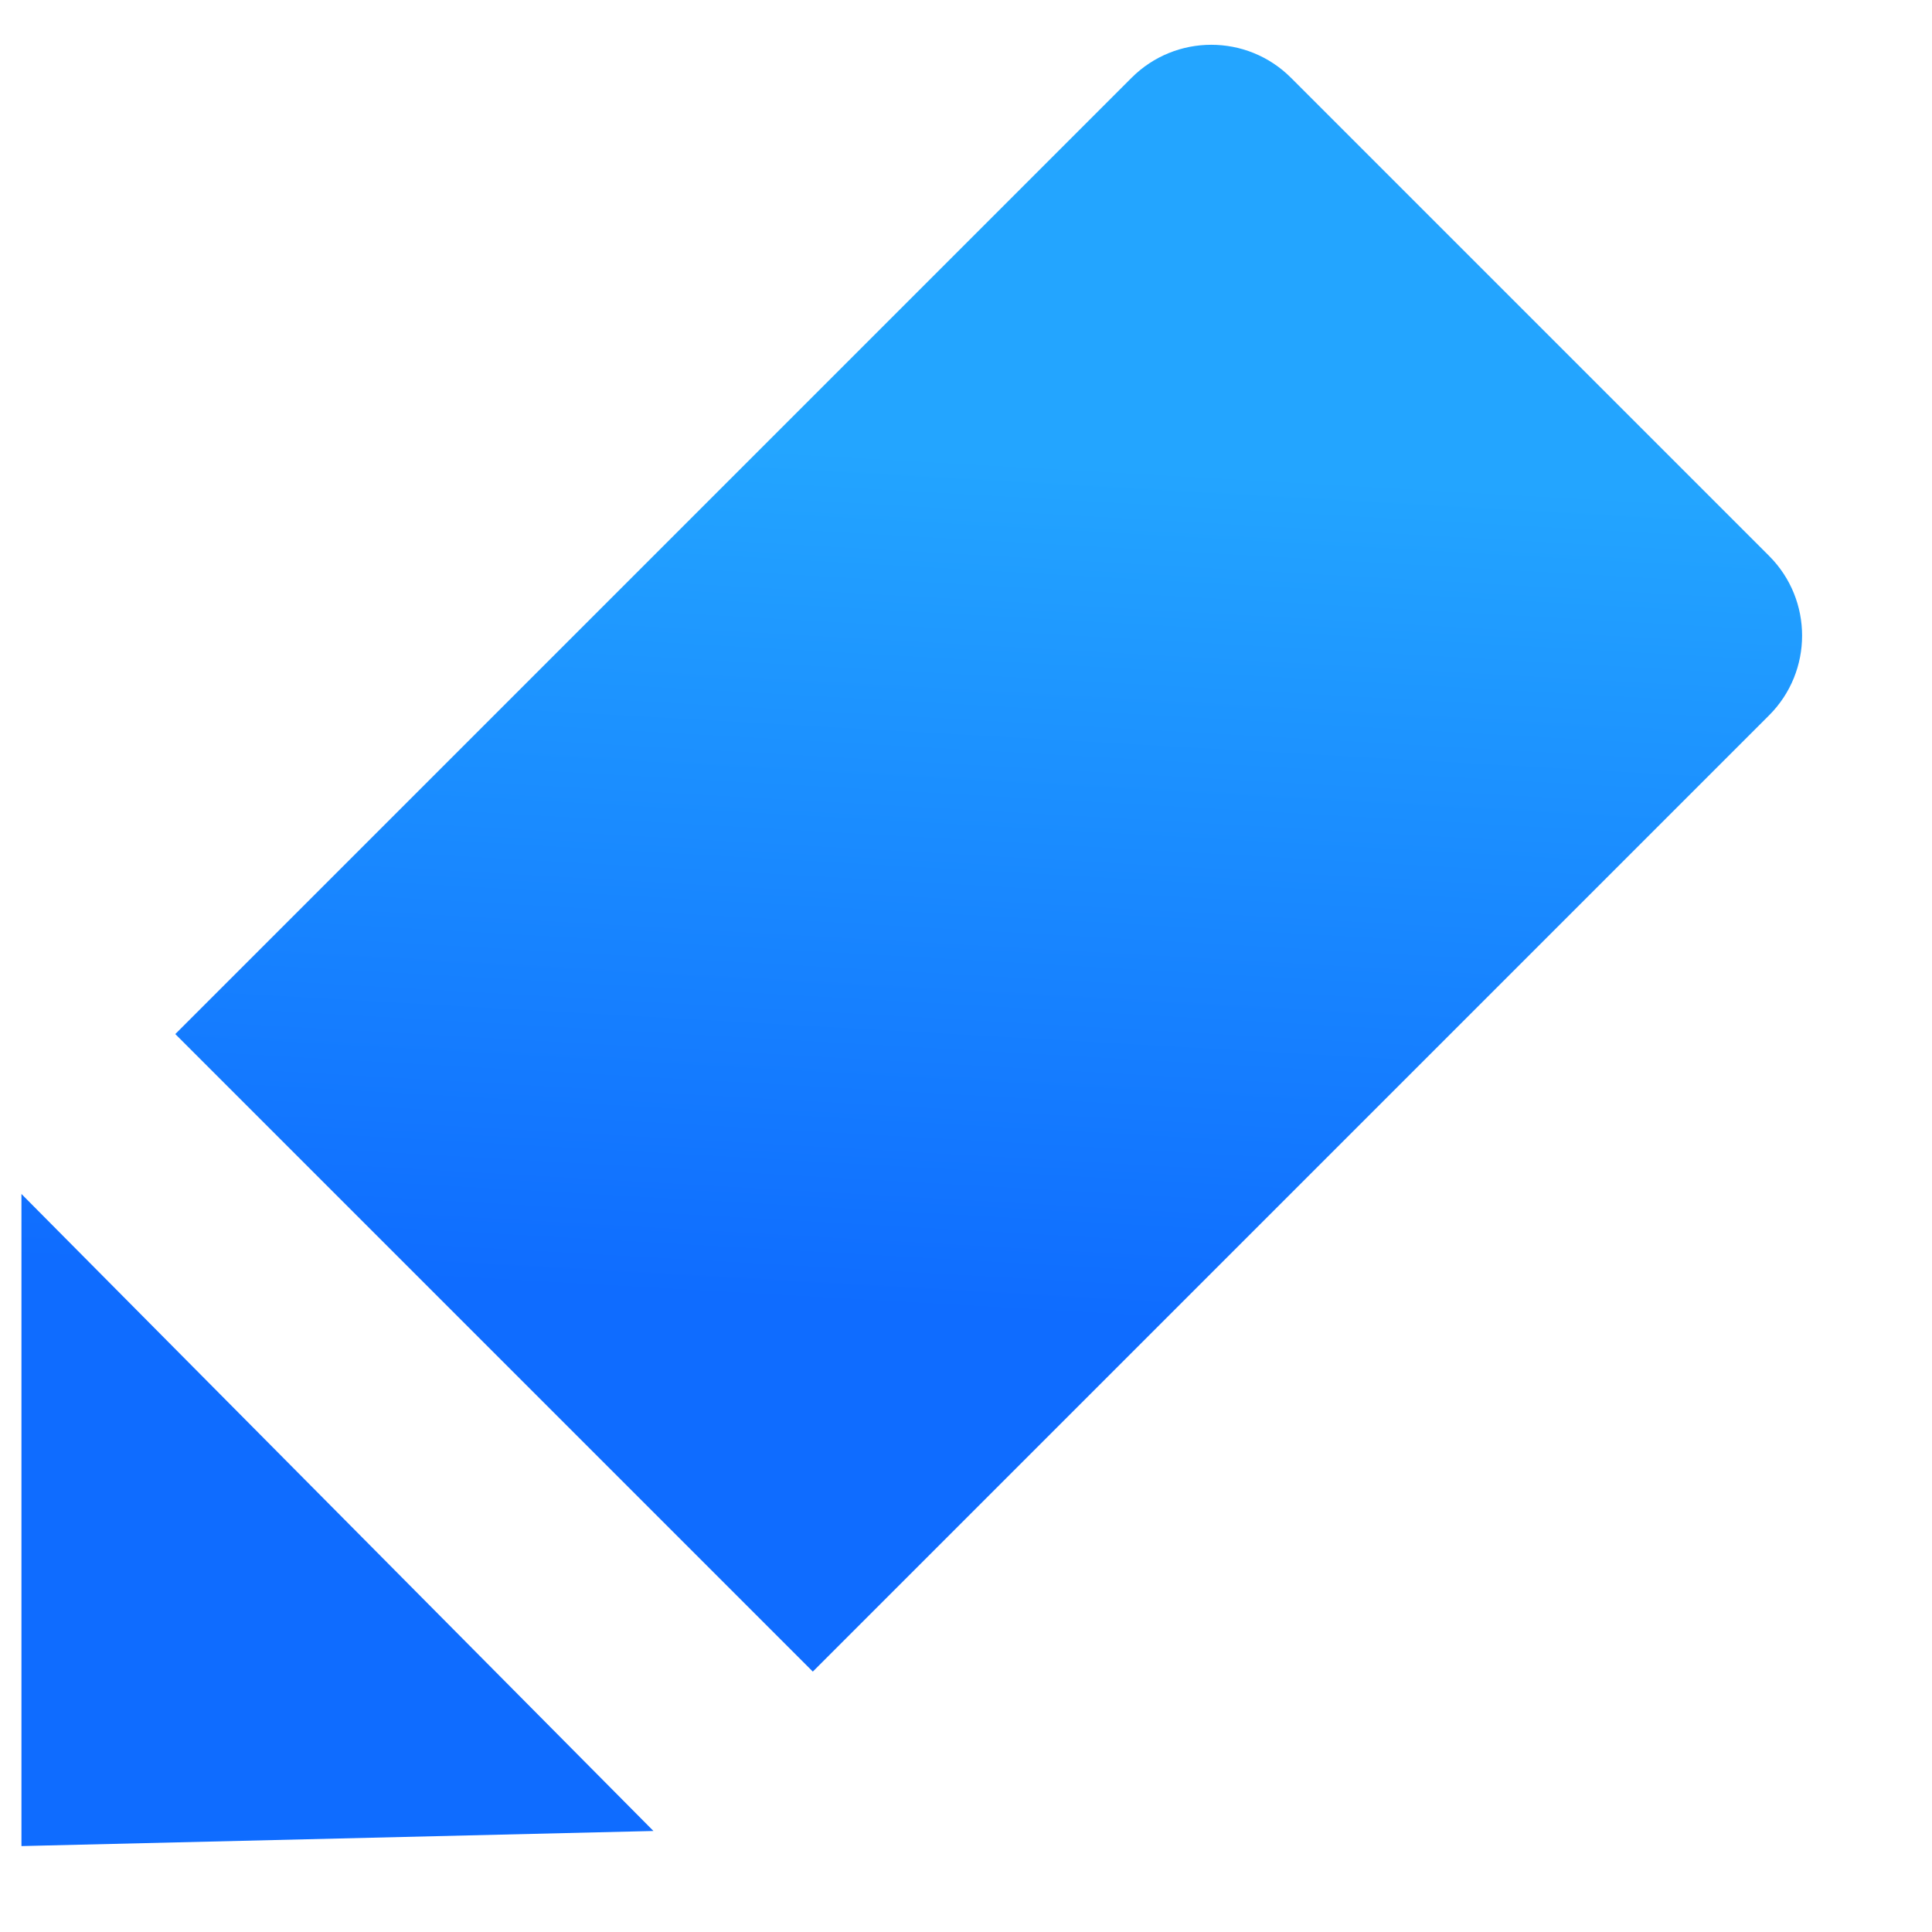 <?xml version="1.0" encoding="UTF-8"?>
<svg width="18px" height="18px" viewBox="0 0 18 18" version="1.1" xmlns="http://www.w3.org/2000/svg" xmlns:xlink="http://www.w3.org/1999/xlink">
    <!-- Generator: Sketch 59.1 (86144) - https://sketch.com -->
    <title>编辑</title>
    <desc>Created with Sketch.</desc>
    <defs>
        <linearGradient x1="86.206%" y1="40.291%" x2="38.668%" y2="58.333%" id="linearGradient-1">
            <stop stop-color="#23A5FF" offset="0%"></stop>
            <stop stop-color="#0F6CFF" offset="100%"></stop>
        </linearGradient>
    </defs>
    <g id="E-基础配置" stroke="none" stroke-width="1" fill="none" fill-rule="evenodd">
        <g id="E1-基础配置-卖场管理" transform="translate(-704, -245)" fill="url(#linearGradient-1)">
            <g id="卖场卡片" transform="translate(259, 216)">
                <g id="标题" transform="translate(6.3, 12.6)">
                    <g id="编辑" transform="translate(434.9, 15.8)">
                        <g id="icon_edit" transform="translate(4, 1)">
                            <path d="M15.936,5.428 C16.515,5.428 16.986,5.898 16.986,6.478 L16.986,12.778 C16.986,13.358 16.515,13.828 15.936,13.828 L3.336,13.828 L3.336,5.428 L15.936,5.428 Z M1.269,5.468 L1.236,13.828 L-3.027,9.764 L1.269,5.468 Z" transform="translate(6.979, 9.628) rotate(-45) translate(-6.979, -9.628) "></path>
                        </g>
                    </g>
                </g>
            </g>
        </g>
    </g>
</svg>